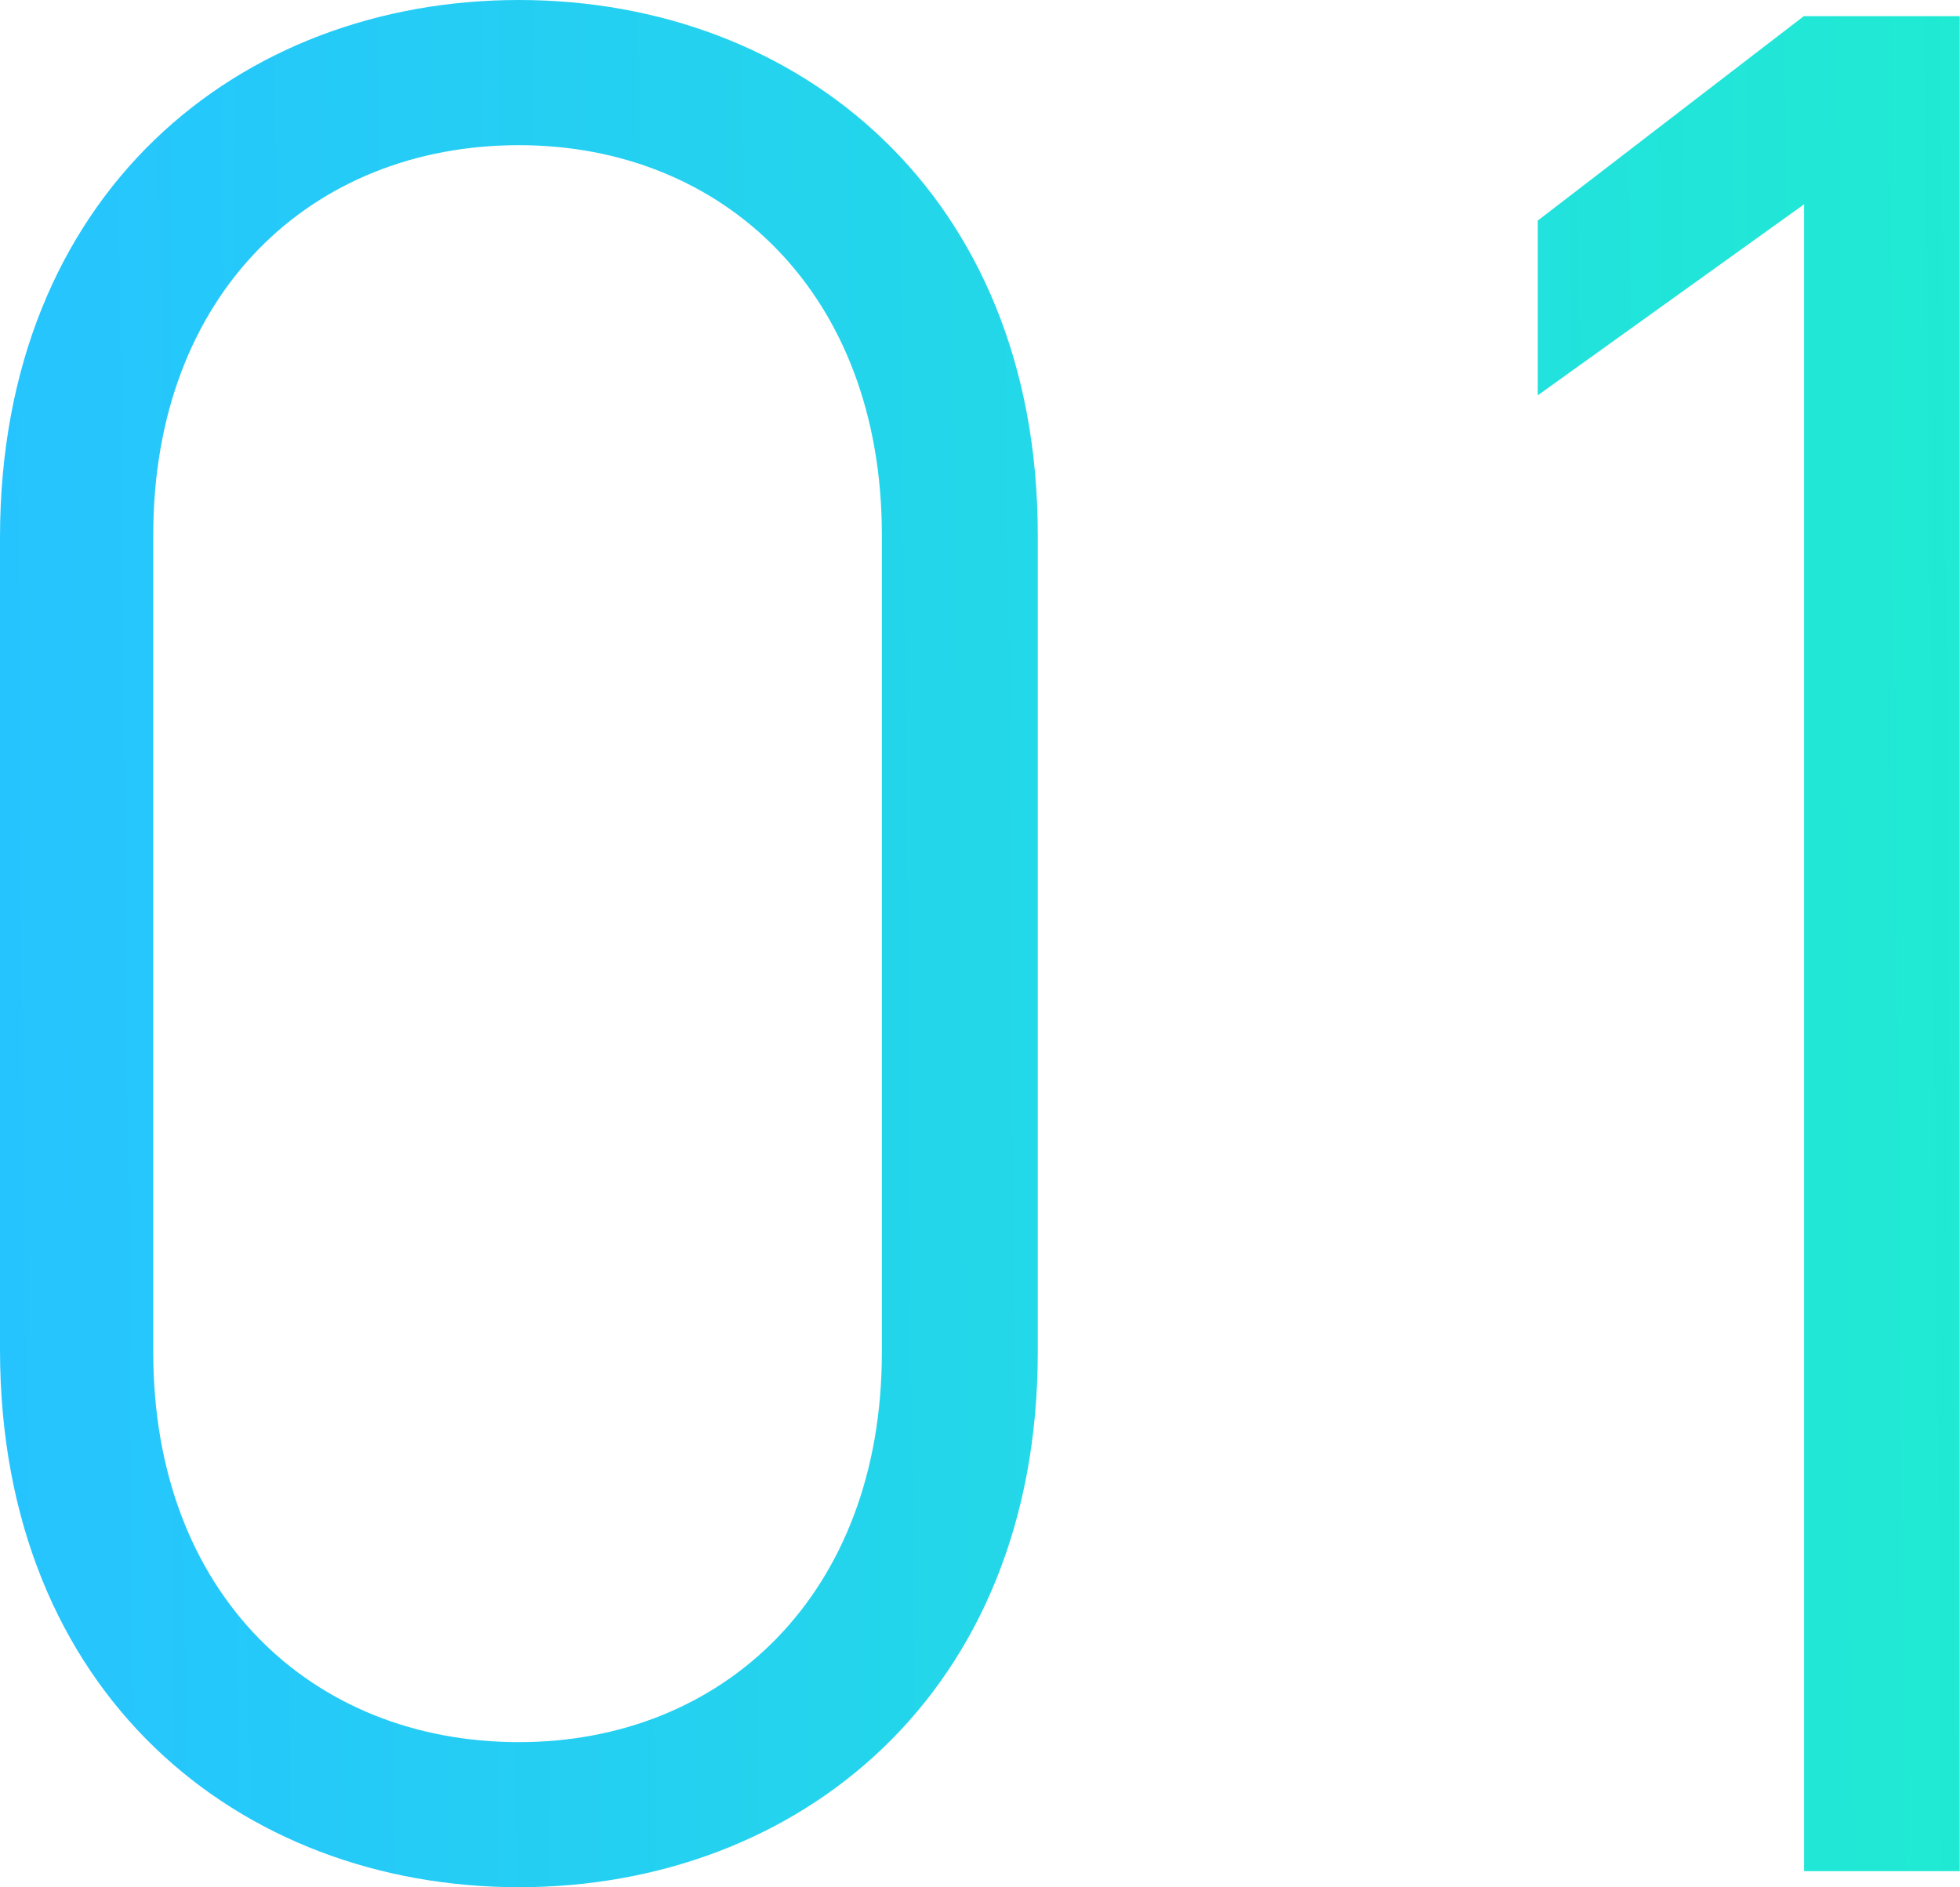 <svg xmlns="http://www.w3.org/2000/svg" xmlns:xlink="http://www.w3.org/1999/xlink" width="69.984" height="67.392" viewBox="0 0 69.984 67.392">
  <defs>
    <linearGradient id="linear-gradient" y1="0.28" x2="1.555" y2="0.266" gradientUnits="objectBoundingBox">
      <stop offset="0" stop-color="#26c4ff"/>
      <stop offset="1" stop-color="#1dffba"/>
    </linearGradient>
  </defs>
  <path id="交差_1" data-name="交差 1" d="M17.992,79.376V50.384c0-12.288,8.544-19.2,18.528-19.2s18.527,6.912,18.527,19.1V79.472c0,12.192-8.544,19.1-18.527,19.1S17.992,91.664,17.992,79.376Zm5.472-29.088V79.472c0,8.64,5.664,13.92,13.056,13.92,7.3,0,12.96-5.28,12.96-13.92V50.288c0-8.64-5.665-13.92-12.96-13.92C29.128,36.368,23.464,41.648,23.464,50.288ZM82.408,98V38.48L72.9,45.3v-6.24l9.5-7.3h5.568V98Z" transform="translate(-17.992 -31.184)" fill="url(#linear-gradient)"/>
</svg>
